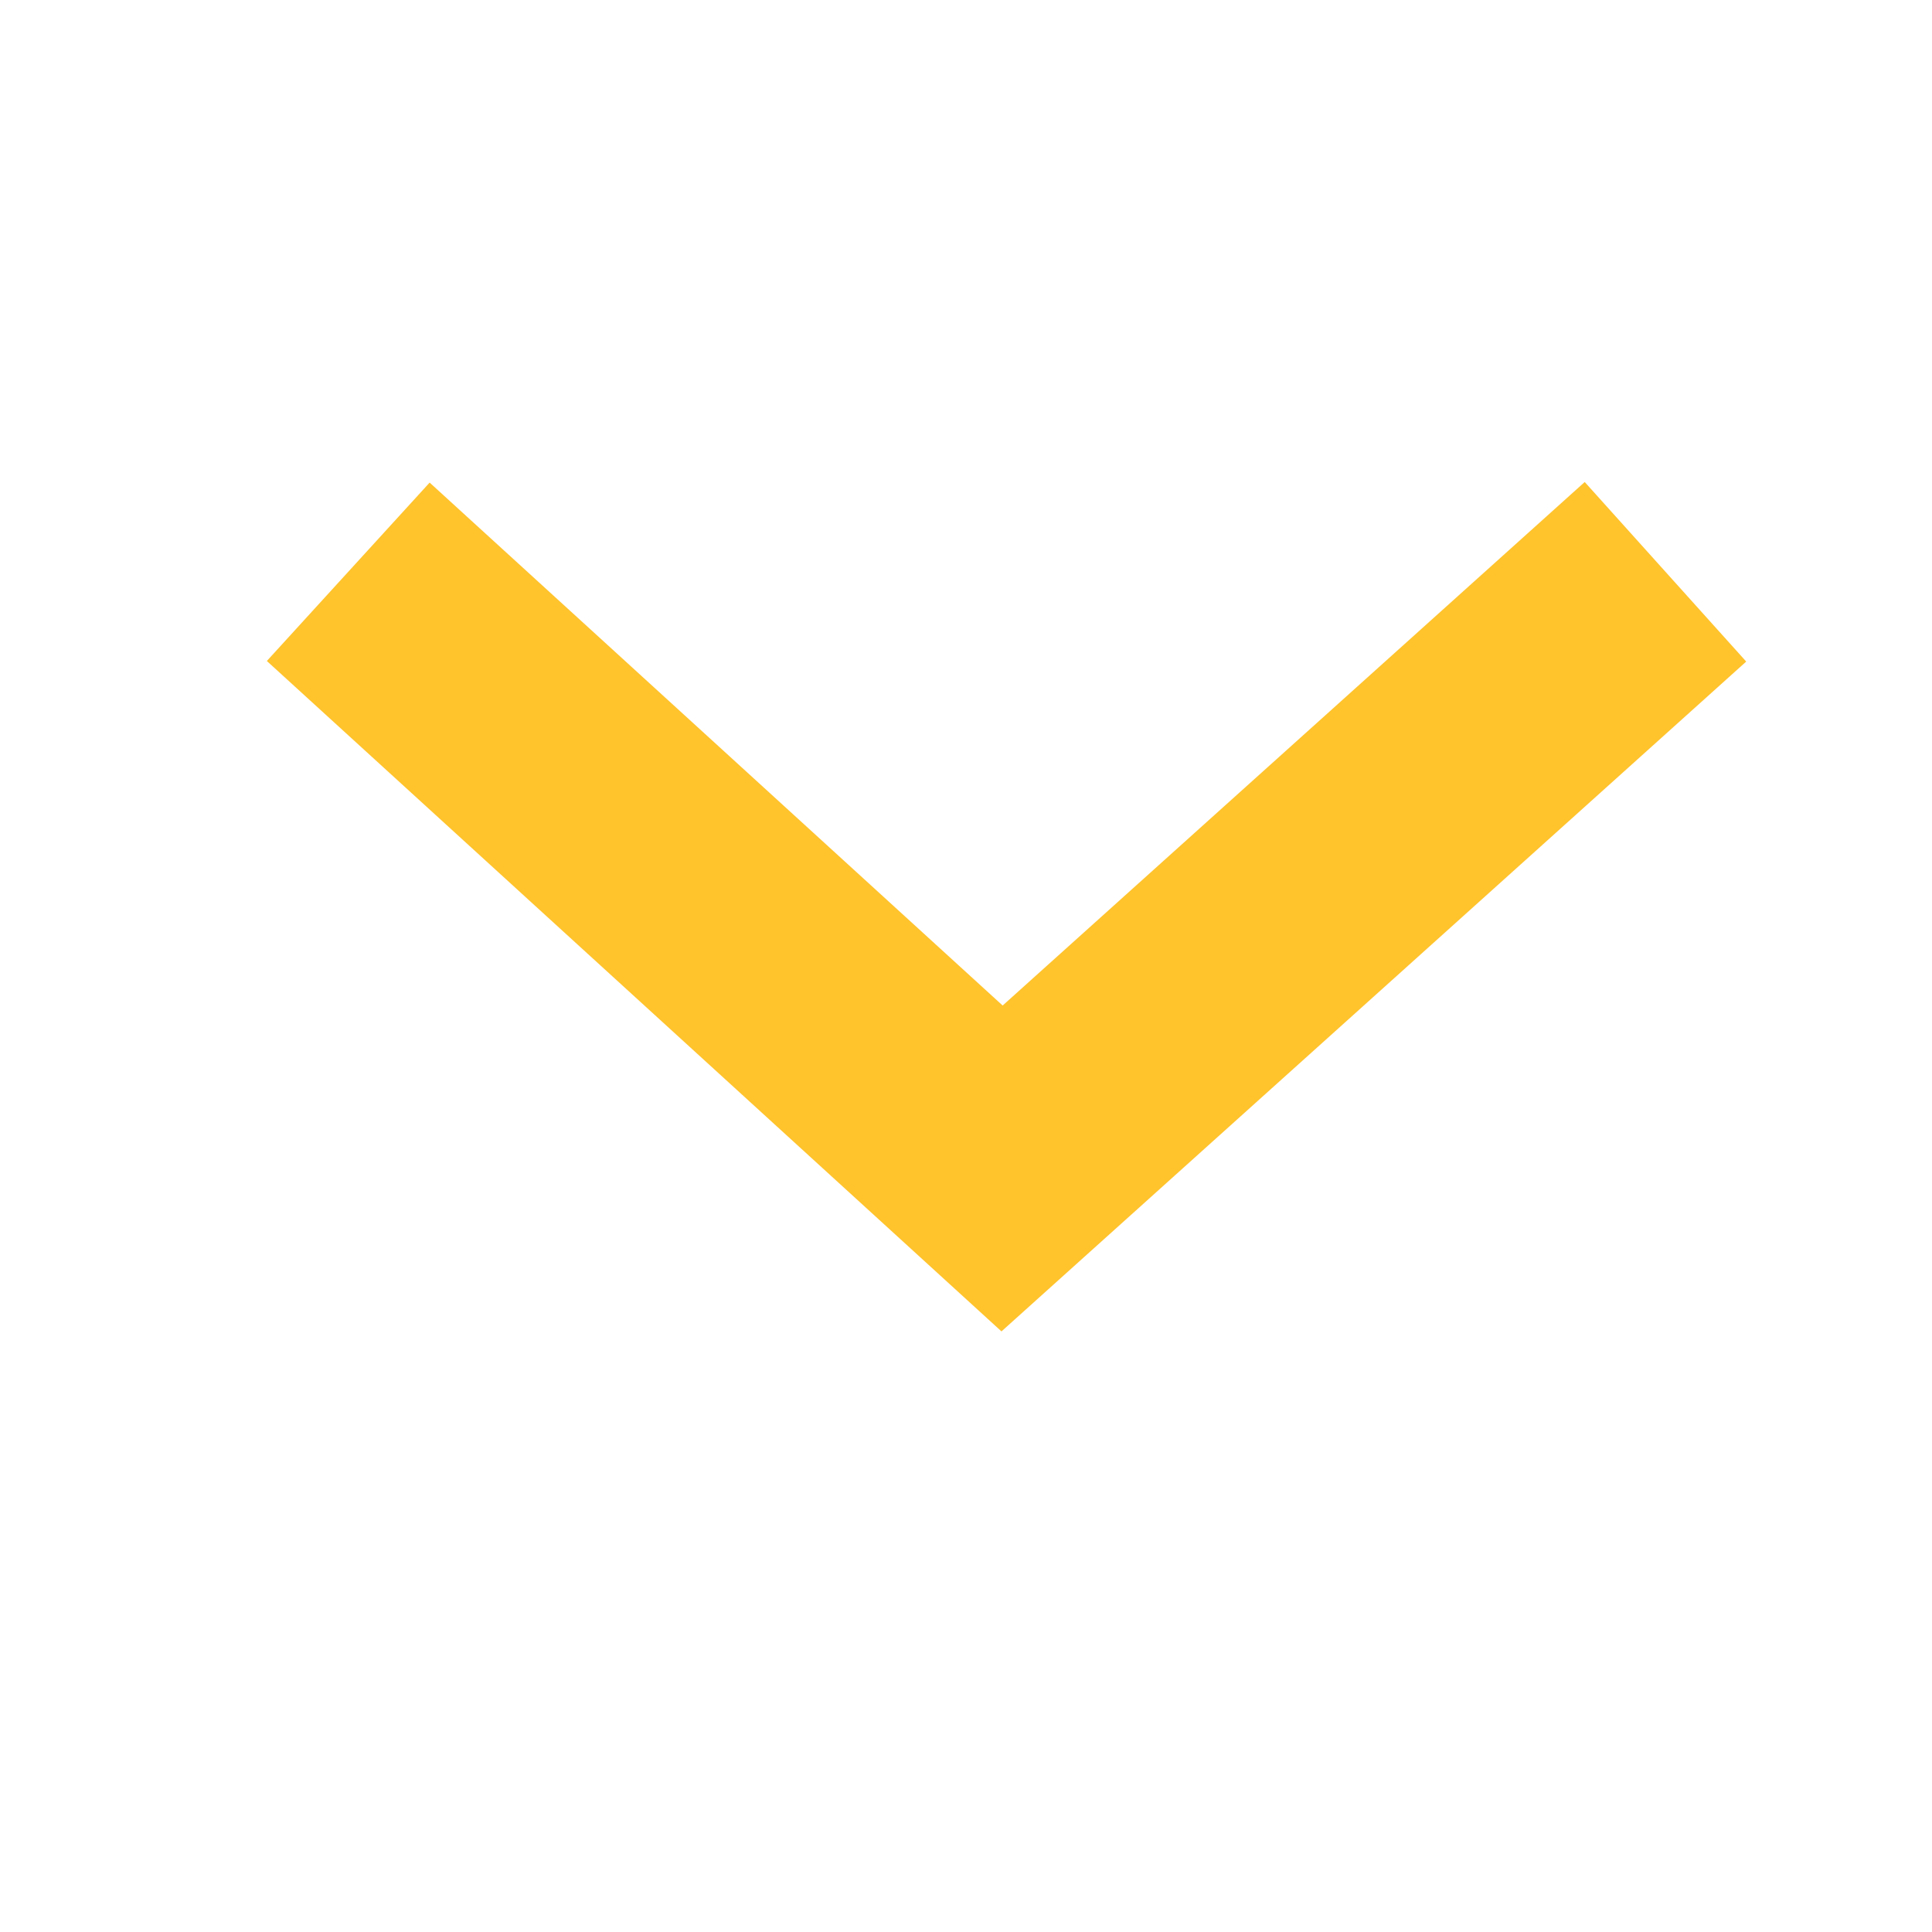 <svg xmlns="http://www.w3.org/2000/svg" width="24" height="24" viewBox="0 0 24 24">
  <g id="Group_2950" data-name="Group 2950" transform="translate(0.385 -0.158)">
    <g id="Group_2952" data-name="Group 2952" transform="translate(0 0)">
      <g id="Rectangle_244" data-name="Rectangle 244" transform="translate(-0.385 0.158)" fill="#fff" stroke="#707070" stroke-width="1" opacity="0">
        <rect width="24" height="24" stroke="none"/>
        <rect x="0.5" y="0.5" width="23" height="23" fill="none"/>
      </g>
      <g id="Group_2951" data-name="Group 2951" transform="translate(3.941 7.261)">
        <path id="Path_662" data-name="Path 662" d="M0,7.412,8.241,0l8.122,7.412" transform="translate(16.363 7.412) rotate(180)" fill="none" stroke="#ffc32c" stroke-width="3"/>
      </g>
    </g>
  </g>
</svg>
